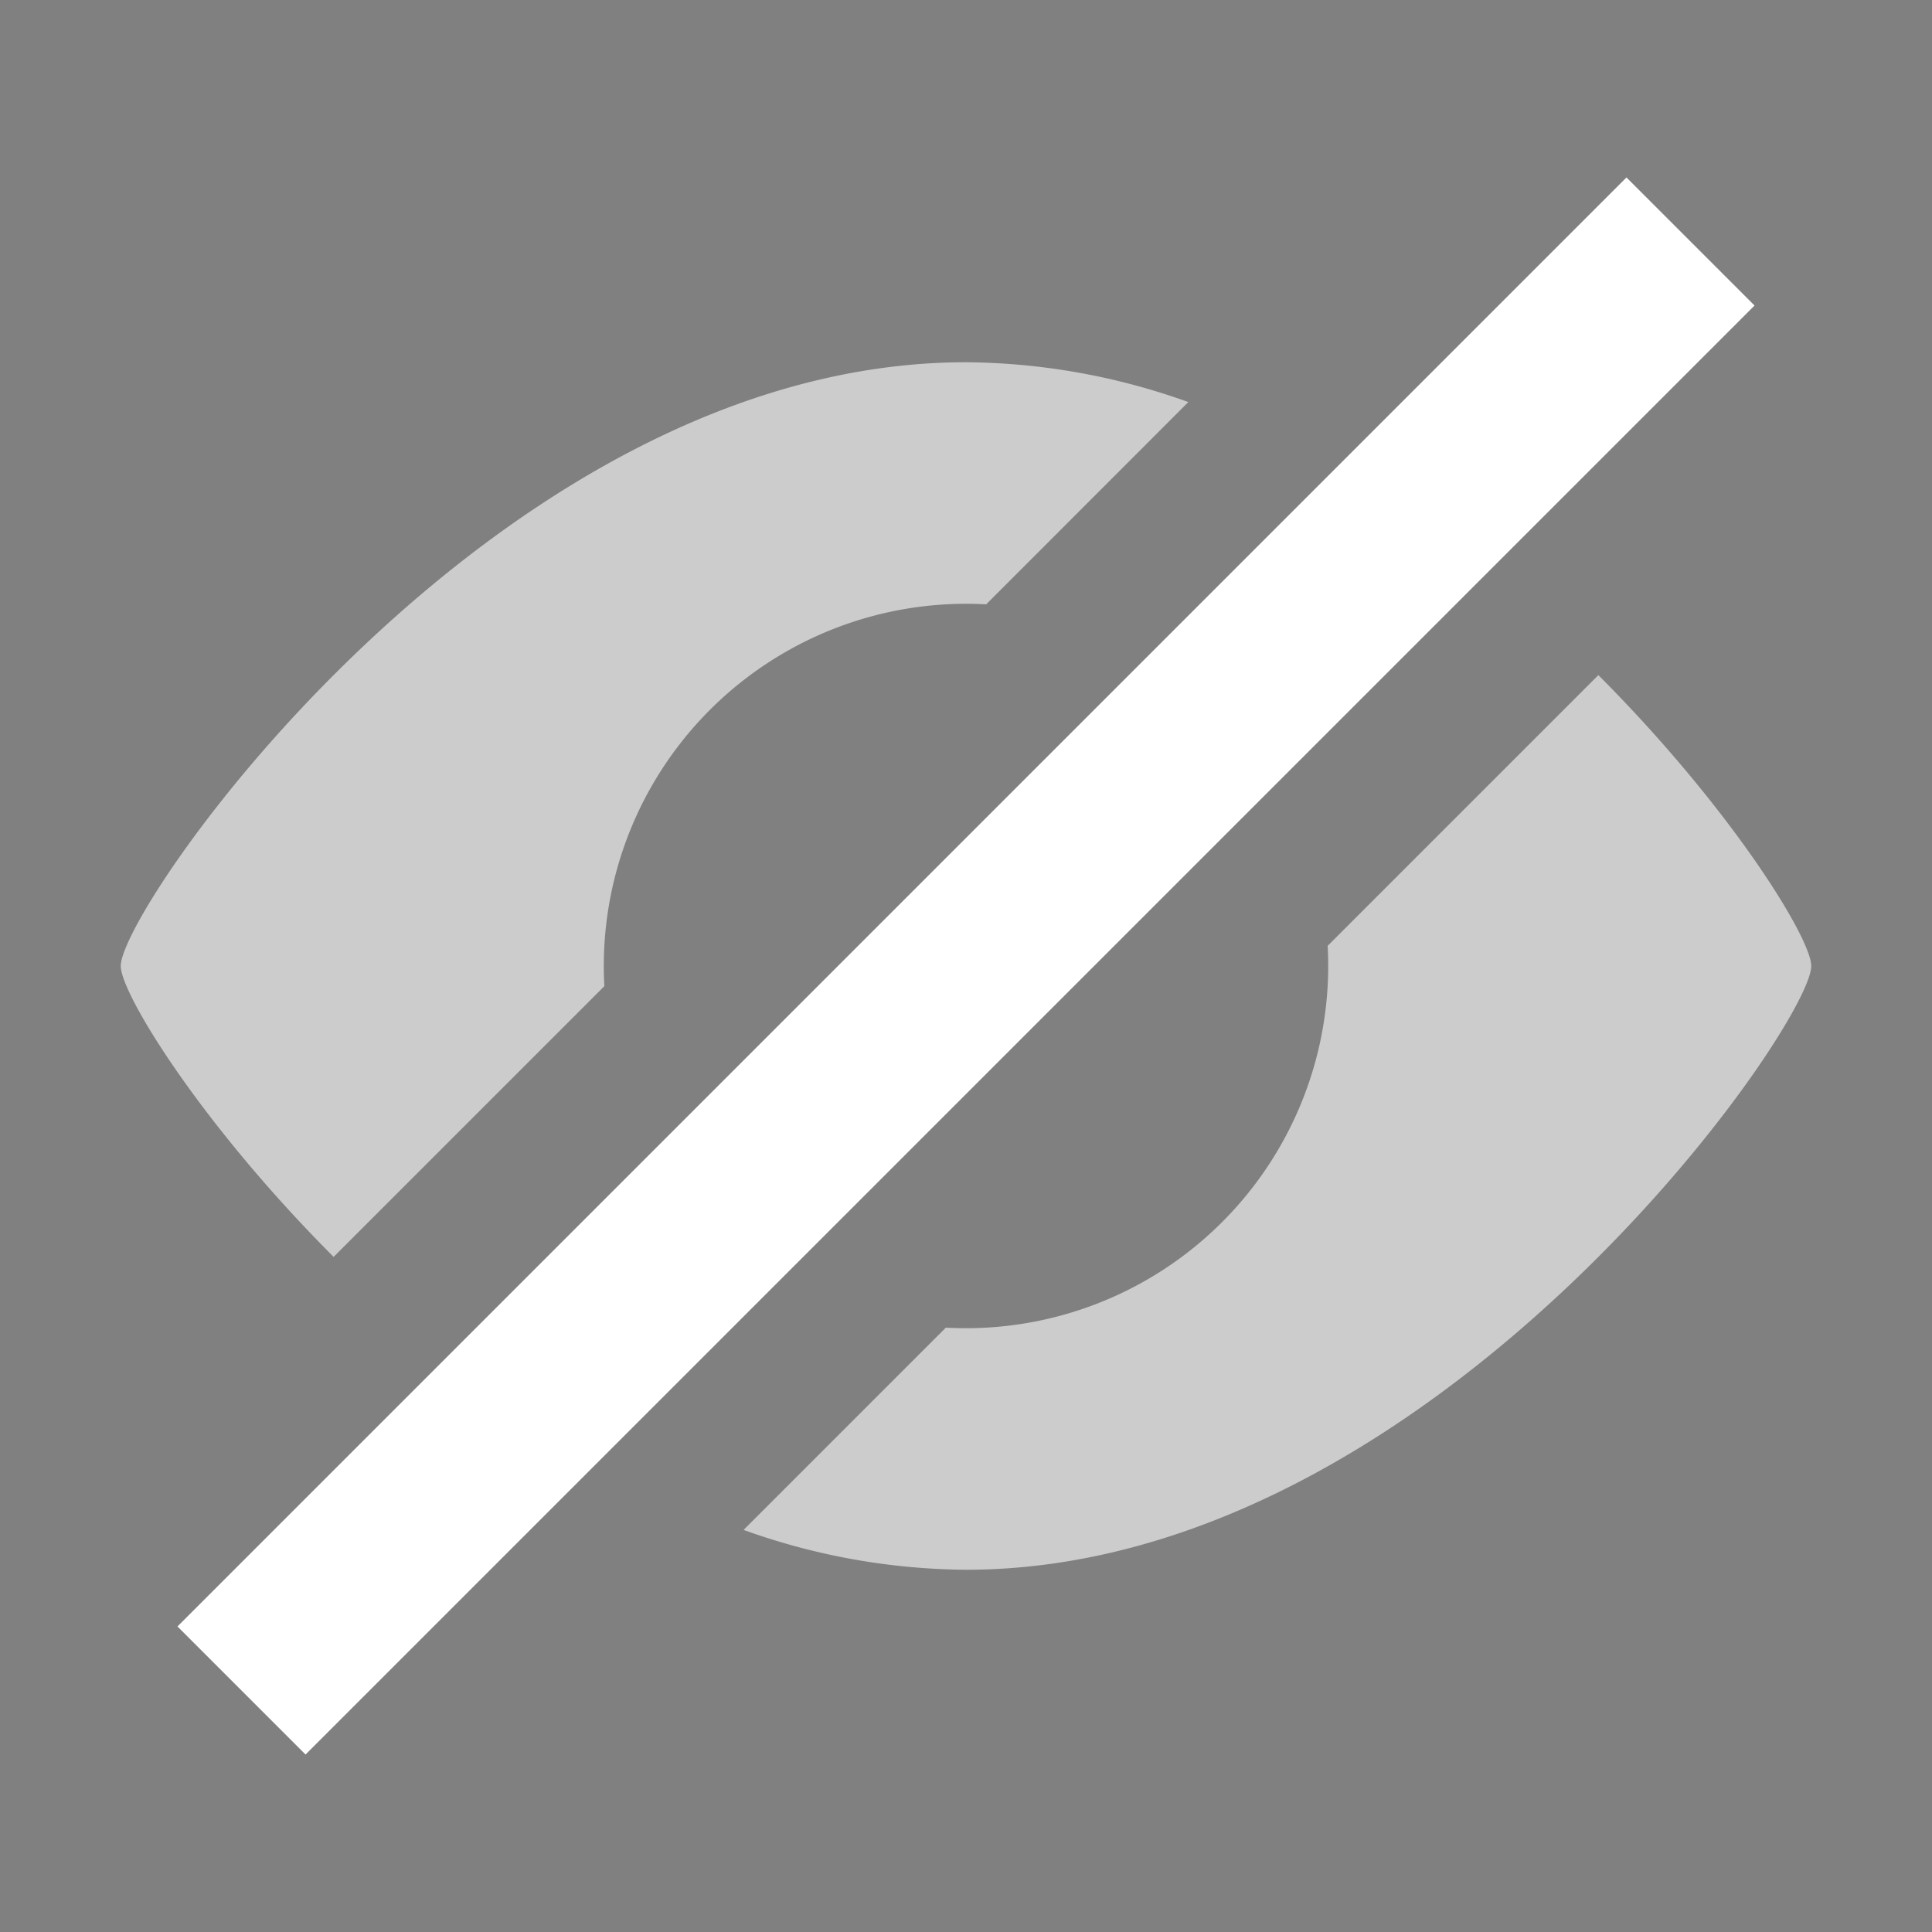<svg  xmlns="http://www.w3.org/2000/svg" data-icon="EyeInvisible" aria-hidden="true" focusable="false" width="16" height="16" viewBox="0 0 16 16" class="bem-Svg" style="display: block;"><rect x="0" y="0" width="16" height="16" fill="#808080" stroke="none"/><path opacity=".6" fill-rule="evenodd" clip-rule="evenodd" d="M9.842 3.33A5.537 5.537 0 008 3C4.134 3 1 7.5 1 8c0 .23.666 1.311 1.763 2.409l2.242-2.242a3 3 0 013.162-3.162l1.675-1.676zm-2.009 7.665a3 3 0 003.162-3.162l2.242-2.242C14.334 6.69 15 7.77 15 8c0 .5-3.134 5-7 5a5.538 5.538 0 01-1.842-.33l1.675-1.675z" fill="white"></path><path d="M2 14L14 2" stroke="white" stroke-width="1.5"></path></svg>